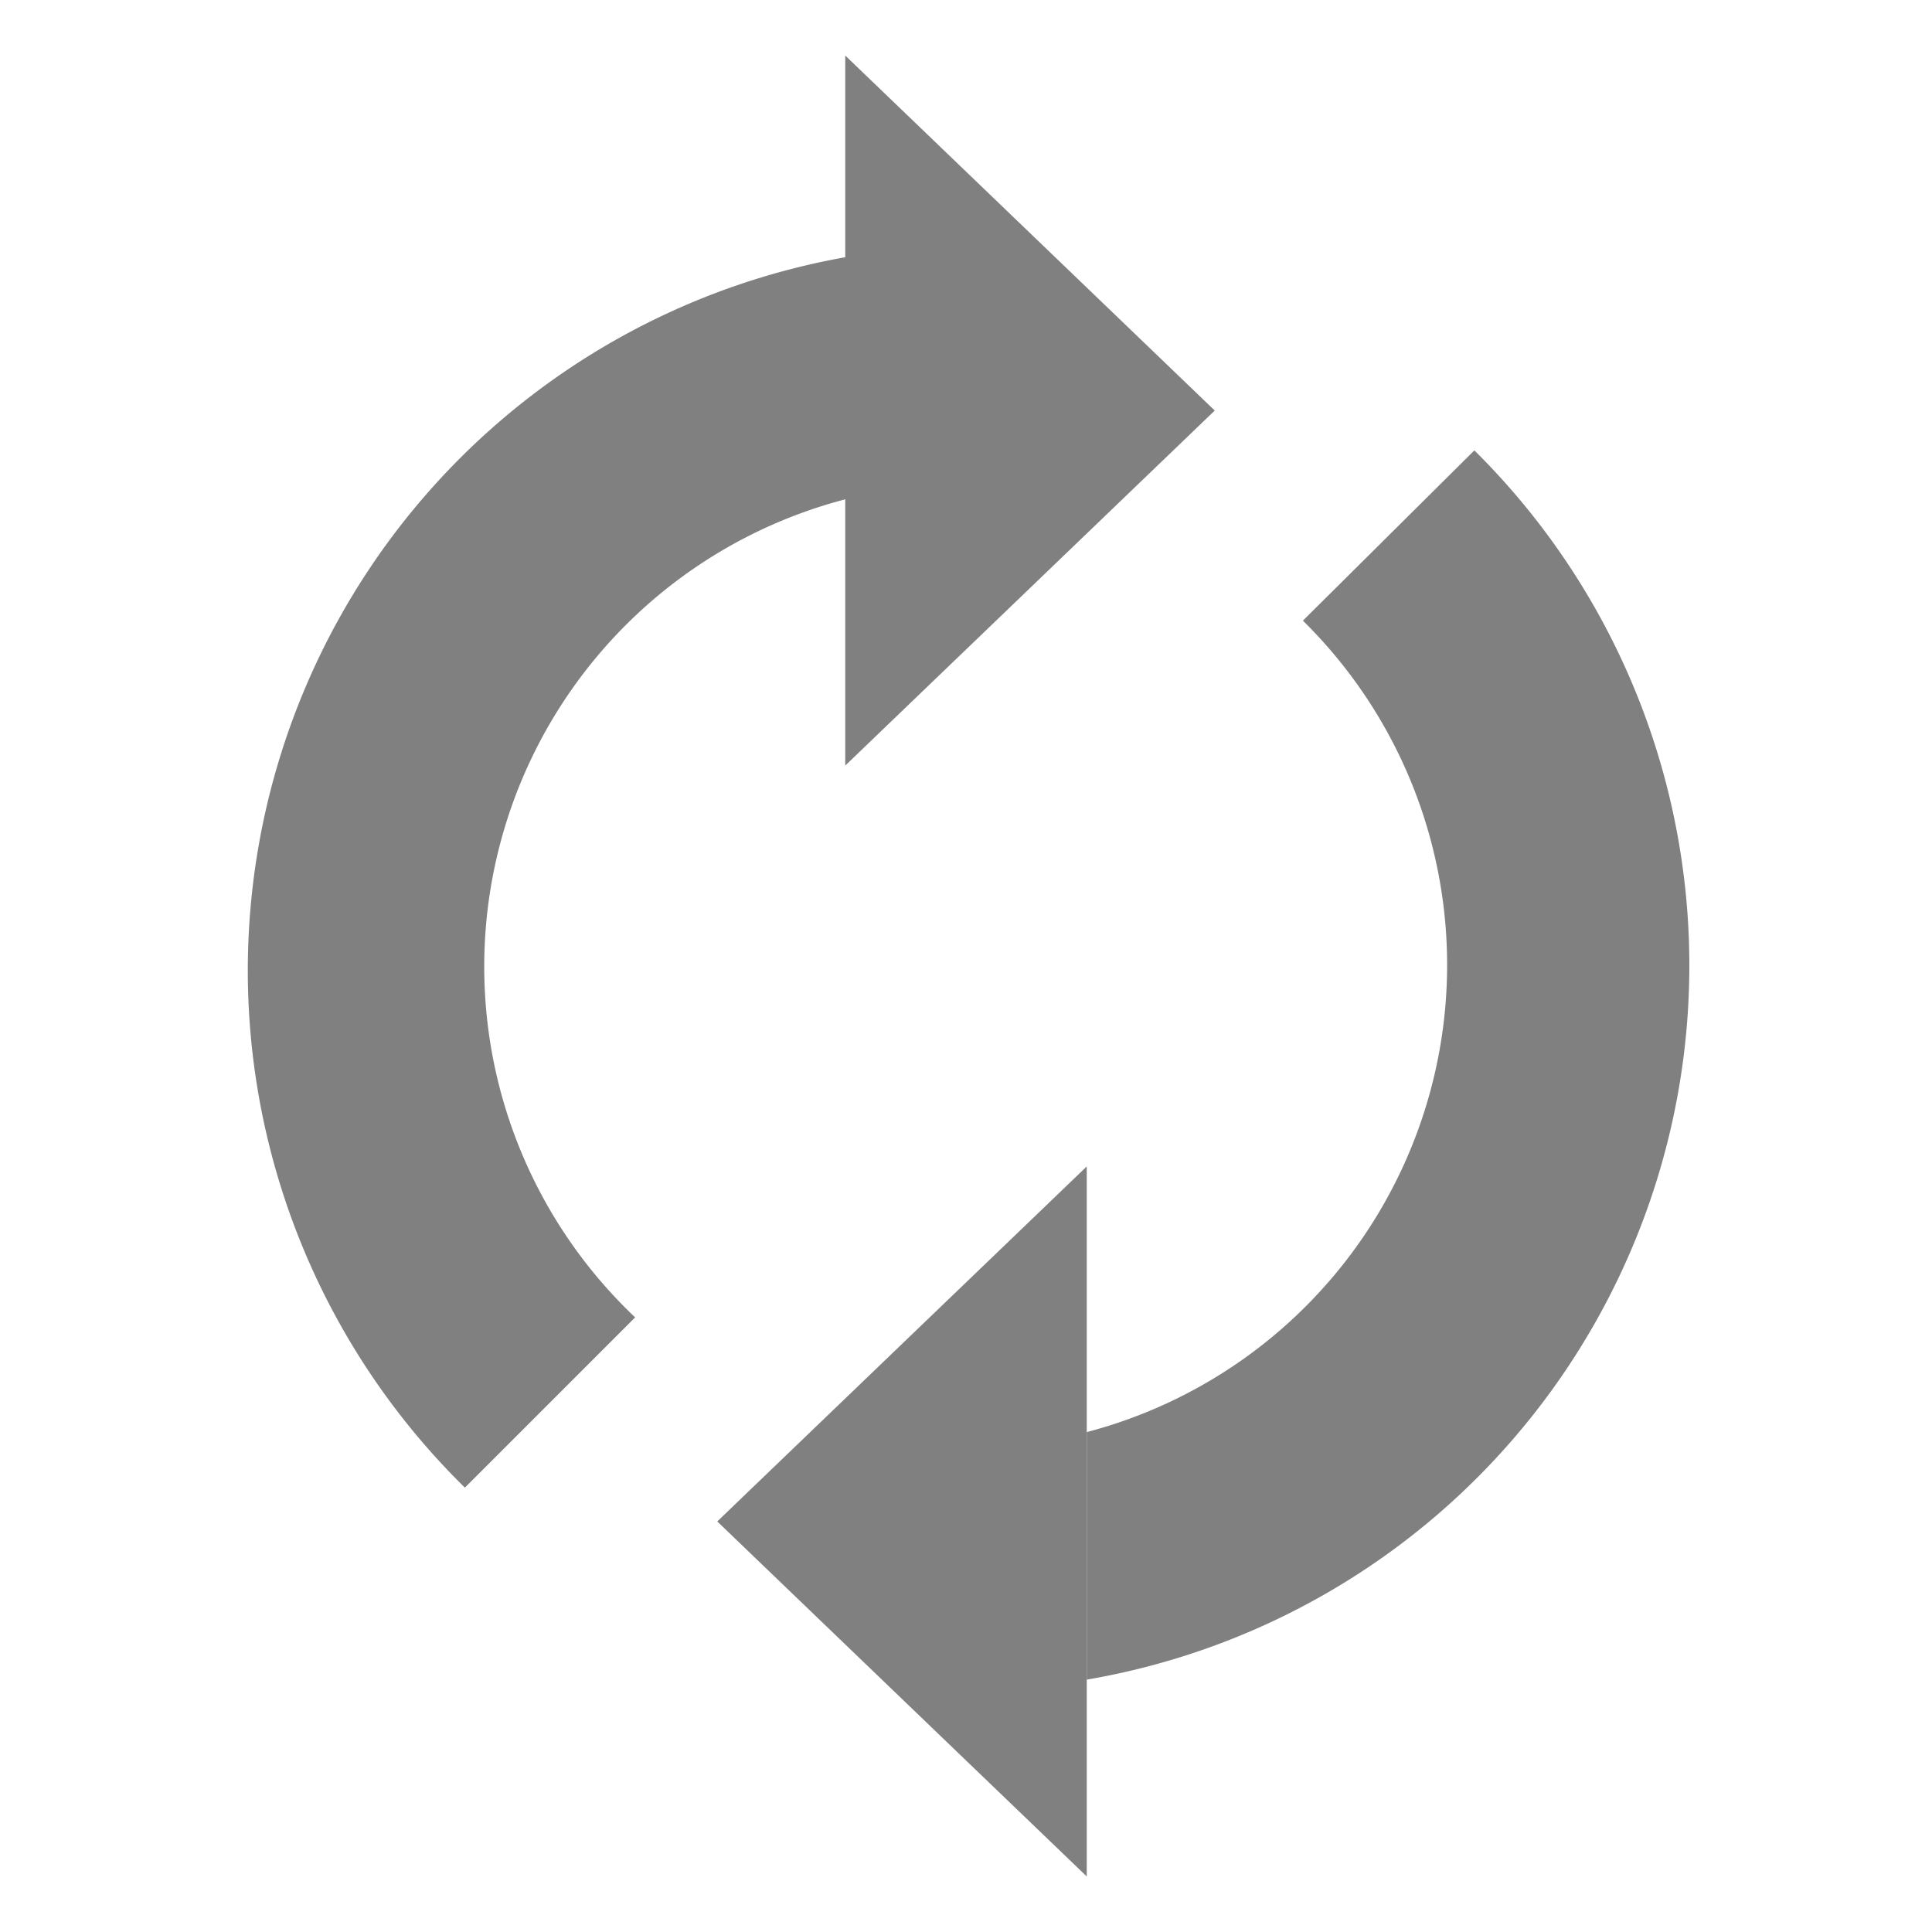 <svg xmlns="http://www.w3.org/2000/svg" viewBox="0 0 16 16"><defs><style>.cls-1{opacity:0;}.cls-2{fill:#fff;}.cls-3{fill:gray;}</style></defs><title>sync</title><g id="Layer_2" data-name="Layer 2"><g id="row4"><g id="sync"><g id="dont_crop" data-name="dont&apos; crop" class="cls-1"><rect class="cls-2" width="16" height="16"/></g><path class="cls-3" d="M7.06,4.12l0-2a6,6,0,0,0-3.21,10.2l1.41-1.41A4,4,0,0,1,7.06,4.12Z"/><path class="cls-3" d="M12.21,3.73,10.79,5.14A4,4,0,0,1,9,11.86v2.05A6,6,0,0,0,12.21,3.73Z"/><polygon class="cls-3" points="10.06 3.4 7 6.34 7 0.46 10.06 3.4"/><polygon class="cls-3" points="5.94 12.6 9 9.66 9 15.54 5.94 12.6"/></g></g></g></svg>